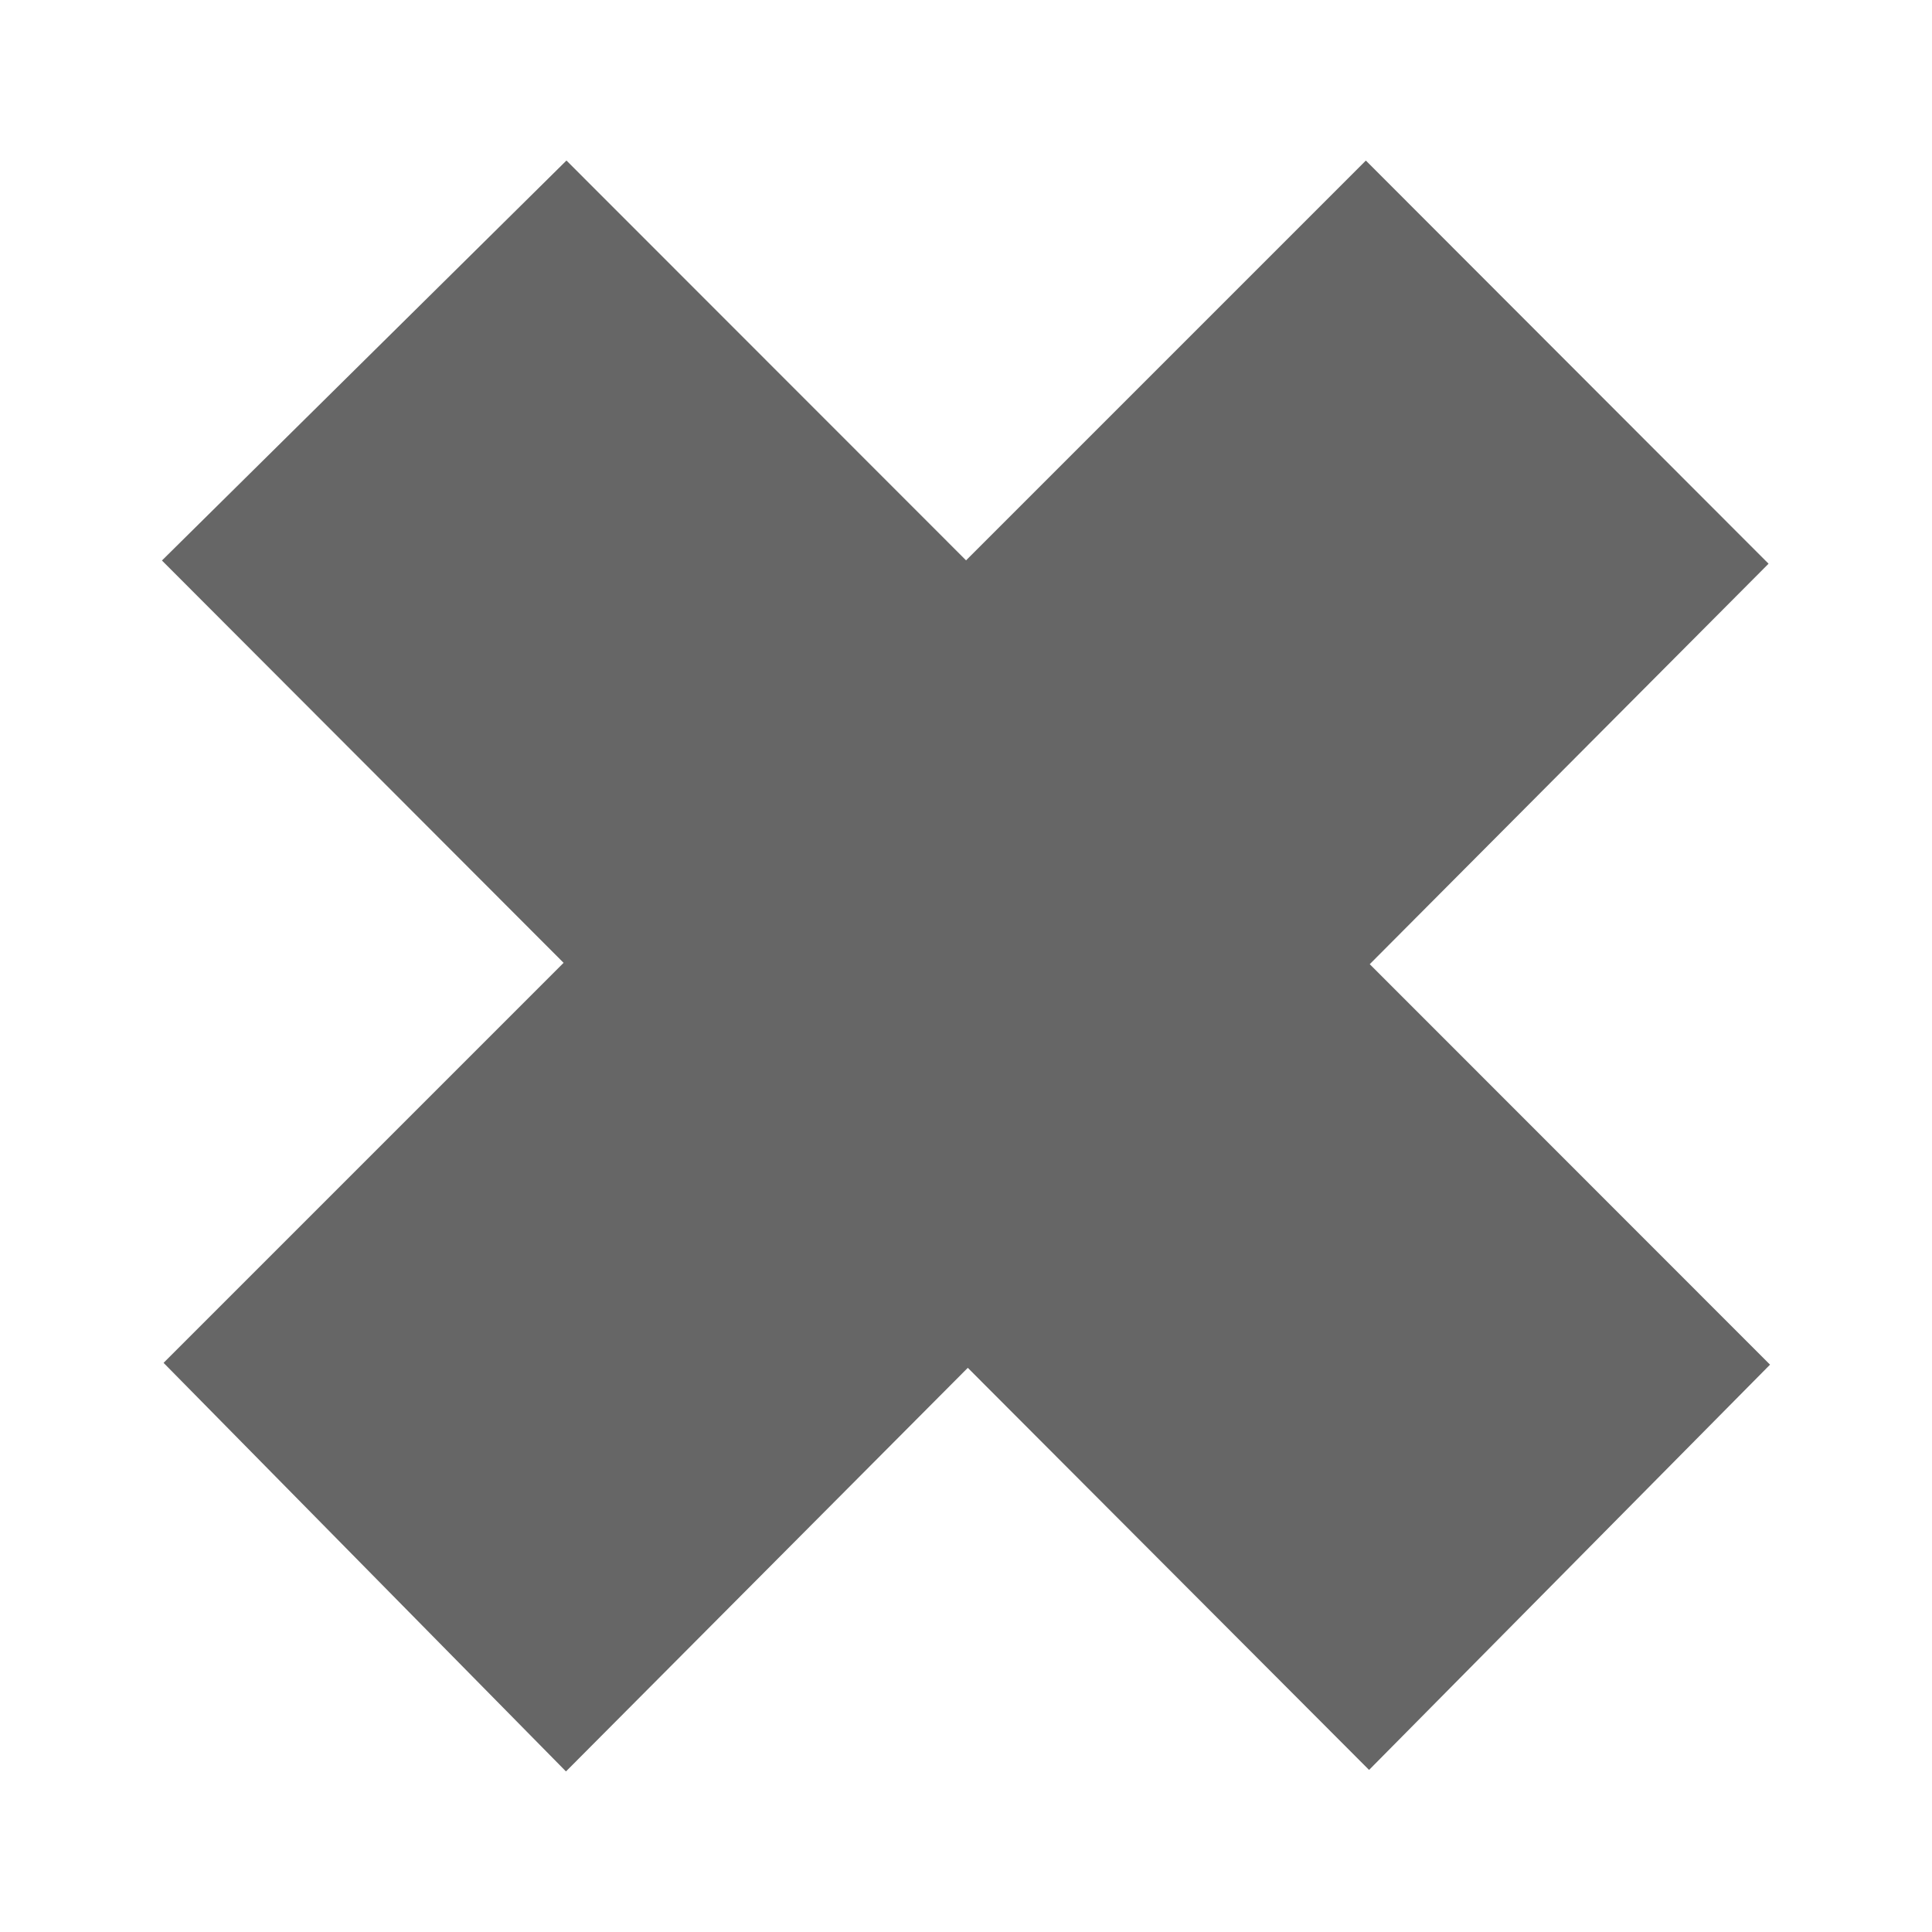 <?xml version="1.0" encoding="UTF-8" standalone="no"?>
<svg
   xmlns:dc="http://purl.org/dc/elements/1.1/"
   xmlns:cc="http://creativecommons.org/ns#"
   xmlns:rdf="http://www.w3.org/1999/02/22-rdf-syntax-ns#"
   xmlns:svg="http://www.w3.org/2000/svg"
   xmlns="http://www.w3.org/2000/svg"
   id="svg2"
   viewBox="0 0 512 512"
   height="100%"
   width="100%"
   version="1.1">
  <defs
     id="defs104" />
  <rect
     style="fill:none"
     id="rect4"
     y="-0.001"
     x="-0.005"
     rx="25.988"
     height="512"
     width="512" />
  <path
     style="fill-opacity:0.0"
     id="path6"
     d="M 150.125,42.531 42.905,148.501 c 35.509,35.517 71,71.08 106.47,106.66 l -106.03,106.03 c 49.742,50.65 99.5,100.83 149.28,150.81 l 293.38,0 c 14.397,0 26,-11.603 26,-26 l 0,-293.41 C 462.007,142.602 412.035,92.591 362.005,42.531 L 256.065,148.471 150.155,42.531 l -0.031,0" />
  <path
     style="fill:#666666"
     id="path54"
     d="m 42.917,148.54 107.2,-106 105.9,105.96 105.95,-105.95 106.72,106.84 -105.69,106.13 106.08,106.13 -106.26,107.4 -106.34,-106.56 -106.49,106.96 -106.64,-108.28 106.01,-106.01" />
</svg>
